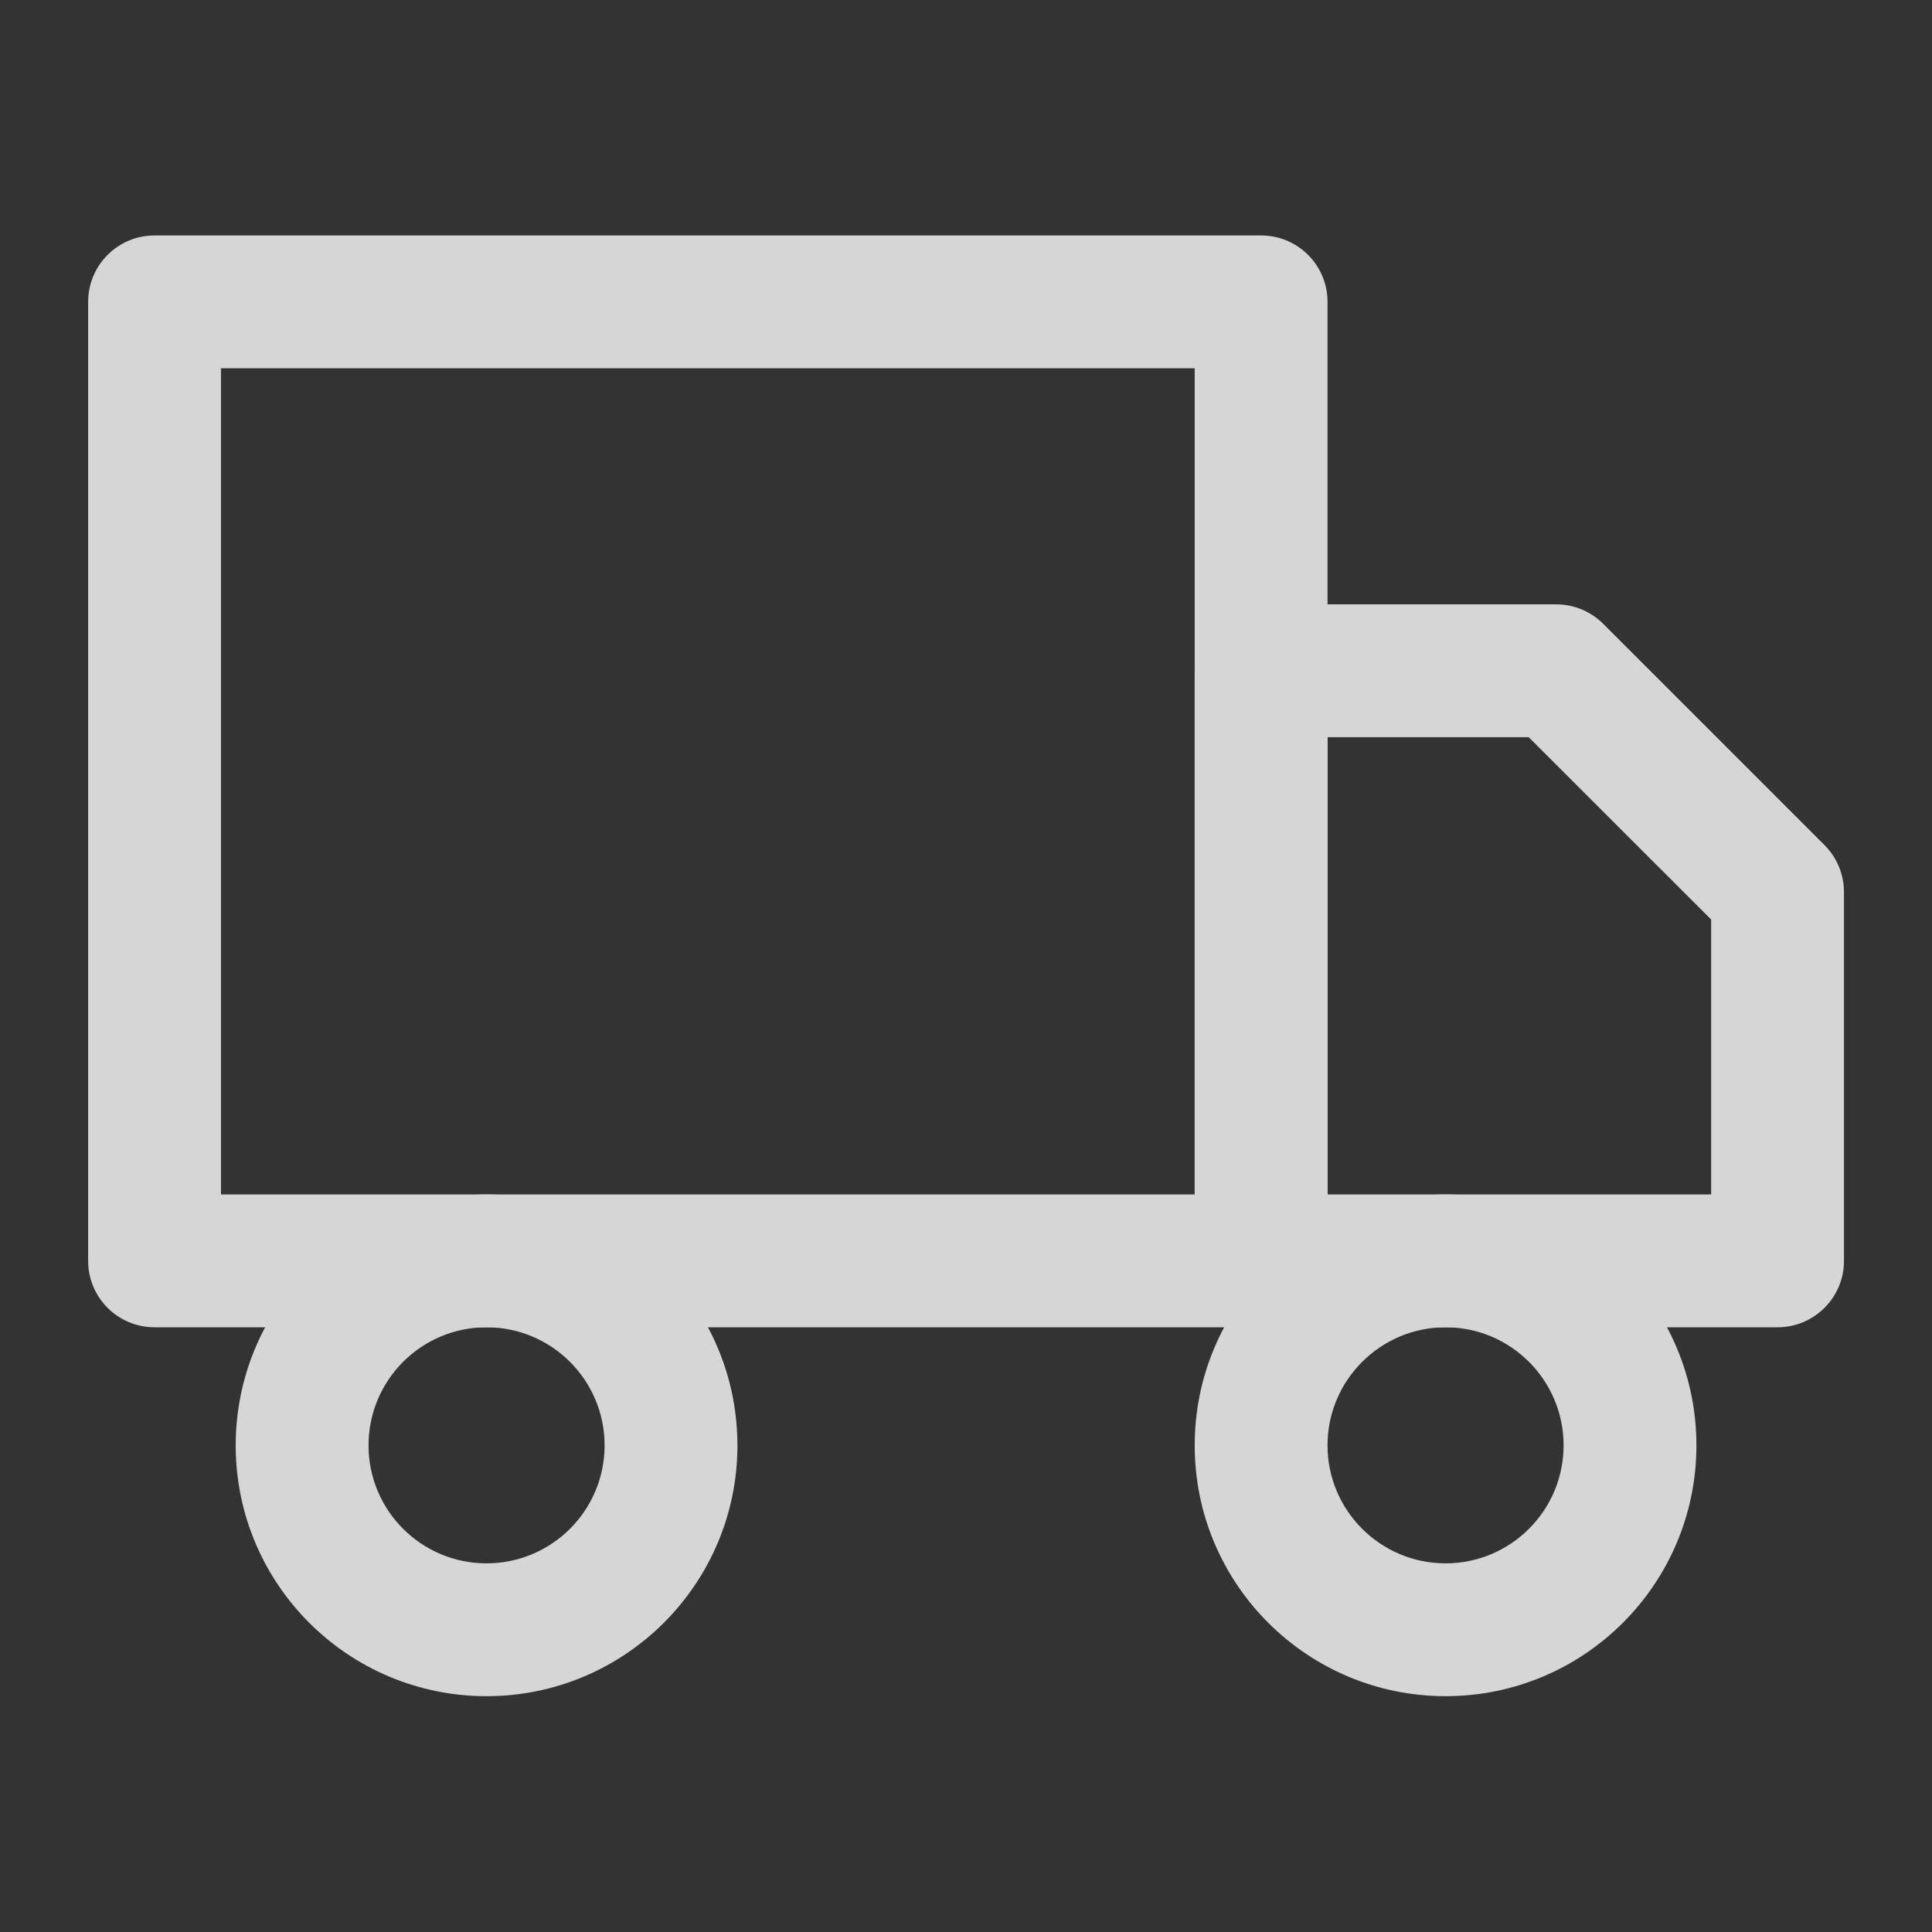  <svg width="20" height="20" viewBox="0 0 16 16" fill="none"
                                xmlns="http://www.w3.org/2000/svg" class="nav-inactive-icon">
                                <rect x="0" y="0" width="16" height="16" fill="#333333" stroke="none"/>
                                <g opacity="0.8">
                                    <path fill-rule="evenodd" clip-rule="evenodd"
                                        d="M0.73 2.5C0.73 2.196 0.976 1.95 1.28 1.95H10.444C10.748 1.95 10.994 2.196 10.994 2.5V10.442C10.994 10.746 10.748 10.992 10.444 10.992H1.28C0.976 10.992 0.73 10.746 0.73 10.442V2.5ZM1.83 3.05V9.892H9.894V3.05H1.83Z"
                                        fill="white"></path>
                                    <path fill-rule="evenodd" clip-rule="evenodd"
                                        d="M9.894 5.555C9.894 5.251 10.14 5.005 10.444 5.005H12.888C13.034 5.005 13.174 5.063 13.277 5.166L15.11 6.999C15.213 7.102 15.271 7.242 15.271 7.388V10.442C15.271 10.746 15.024 10.992 14.721 10.992L10.444 10.992C10.14 10.992 9.894 10.746 9.894 10.442V5.555ZM10.994 6.105V9.892H14.171V7.615L12.66 6.105H10.994Z"
                                        fill="white"></path>
                                    <path fill-rule="evenodd" clip-rule="evenodd"
                                        d="M4.029 10.992C3.489 10.992 3.052 11.43 3.052 11.97C3.052 12.509 3.489 12.947 4.029 12.947C4.569 12.947 5.007 12.509 5.007 11.97C5.007 11.43 4.569 10.992 4.029 10.992ZM1.952 11.97C1.952 10.822 2.882 9.892 4.029 9.892C5.176 9.892 6.107 10.822 6.107 11.97C6.107 13.117 5.176 14.047 4.029 14.047C2.882 14.047 1.952 13.117 1.952 11.97Z"
                                        fill="white"></path>
                                    <path fill-rule="evenodd" clip-rule="evenodd"
                                        d="M11.972 10.992C11.432 10.992 10.994 11.43 10.994 11.97C10.994 12.509 11.432 12.947 11.972 12.947C12.511 12.947 12.949 12.509 12.949 11.97C12.949 11.43 12.511 10.992 11.972 10.992ZM9.894 11.97C9.894 10.822 10.824 9.892 11.972 9.892C13.119 9.892 14.049 10.822 14.049 11.97C14.049 13.117 13.119 14.047 11.972 14.047C10.824 14.047 9.894 13.117 9.894 11.97Z"
                                        fill="white"></path>
                                </g>
                            </svg>